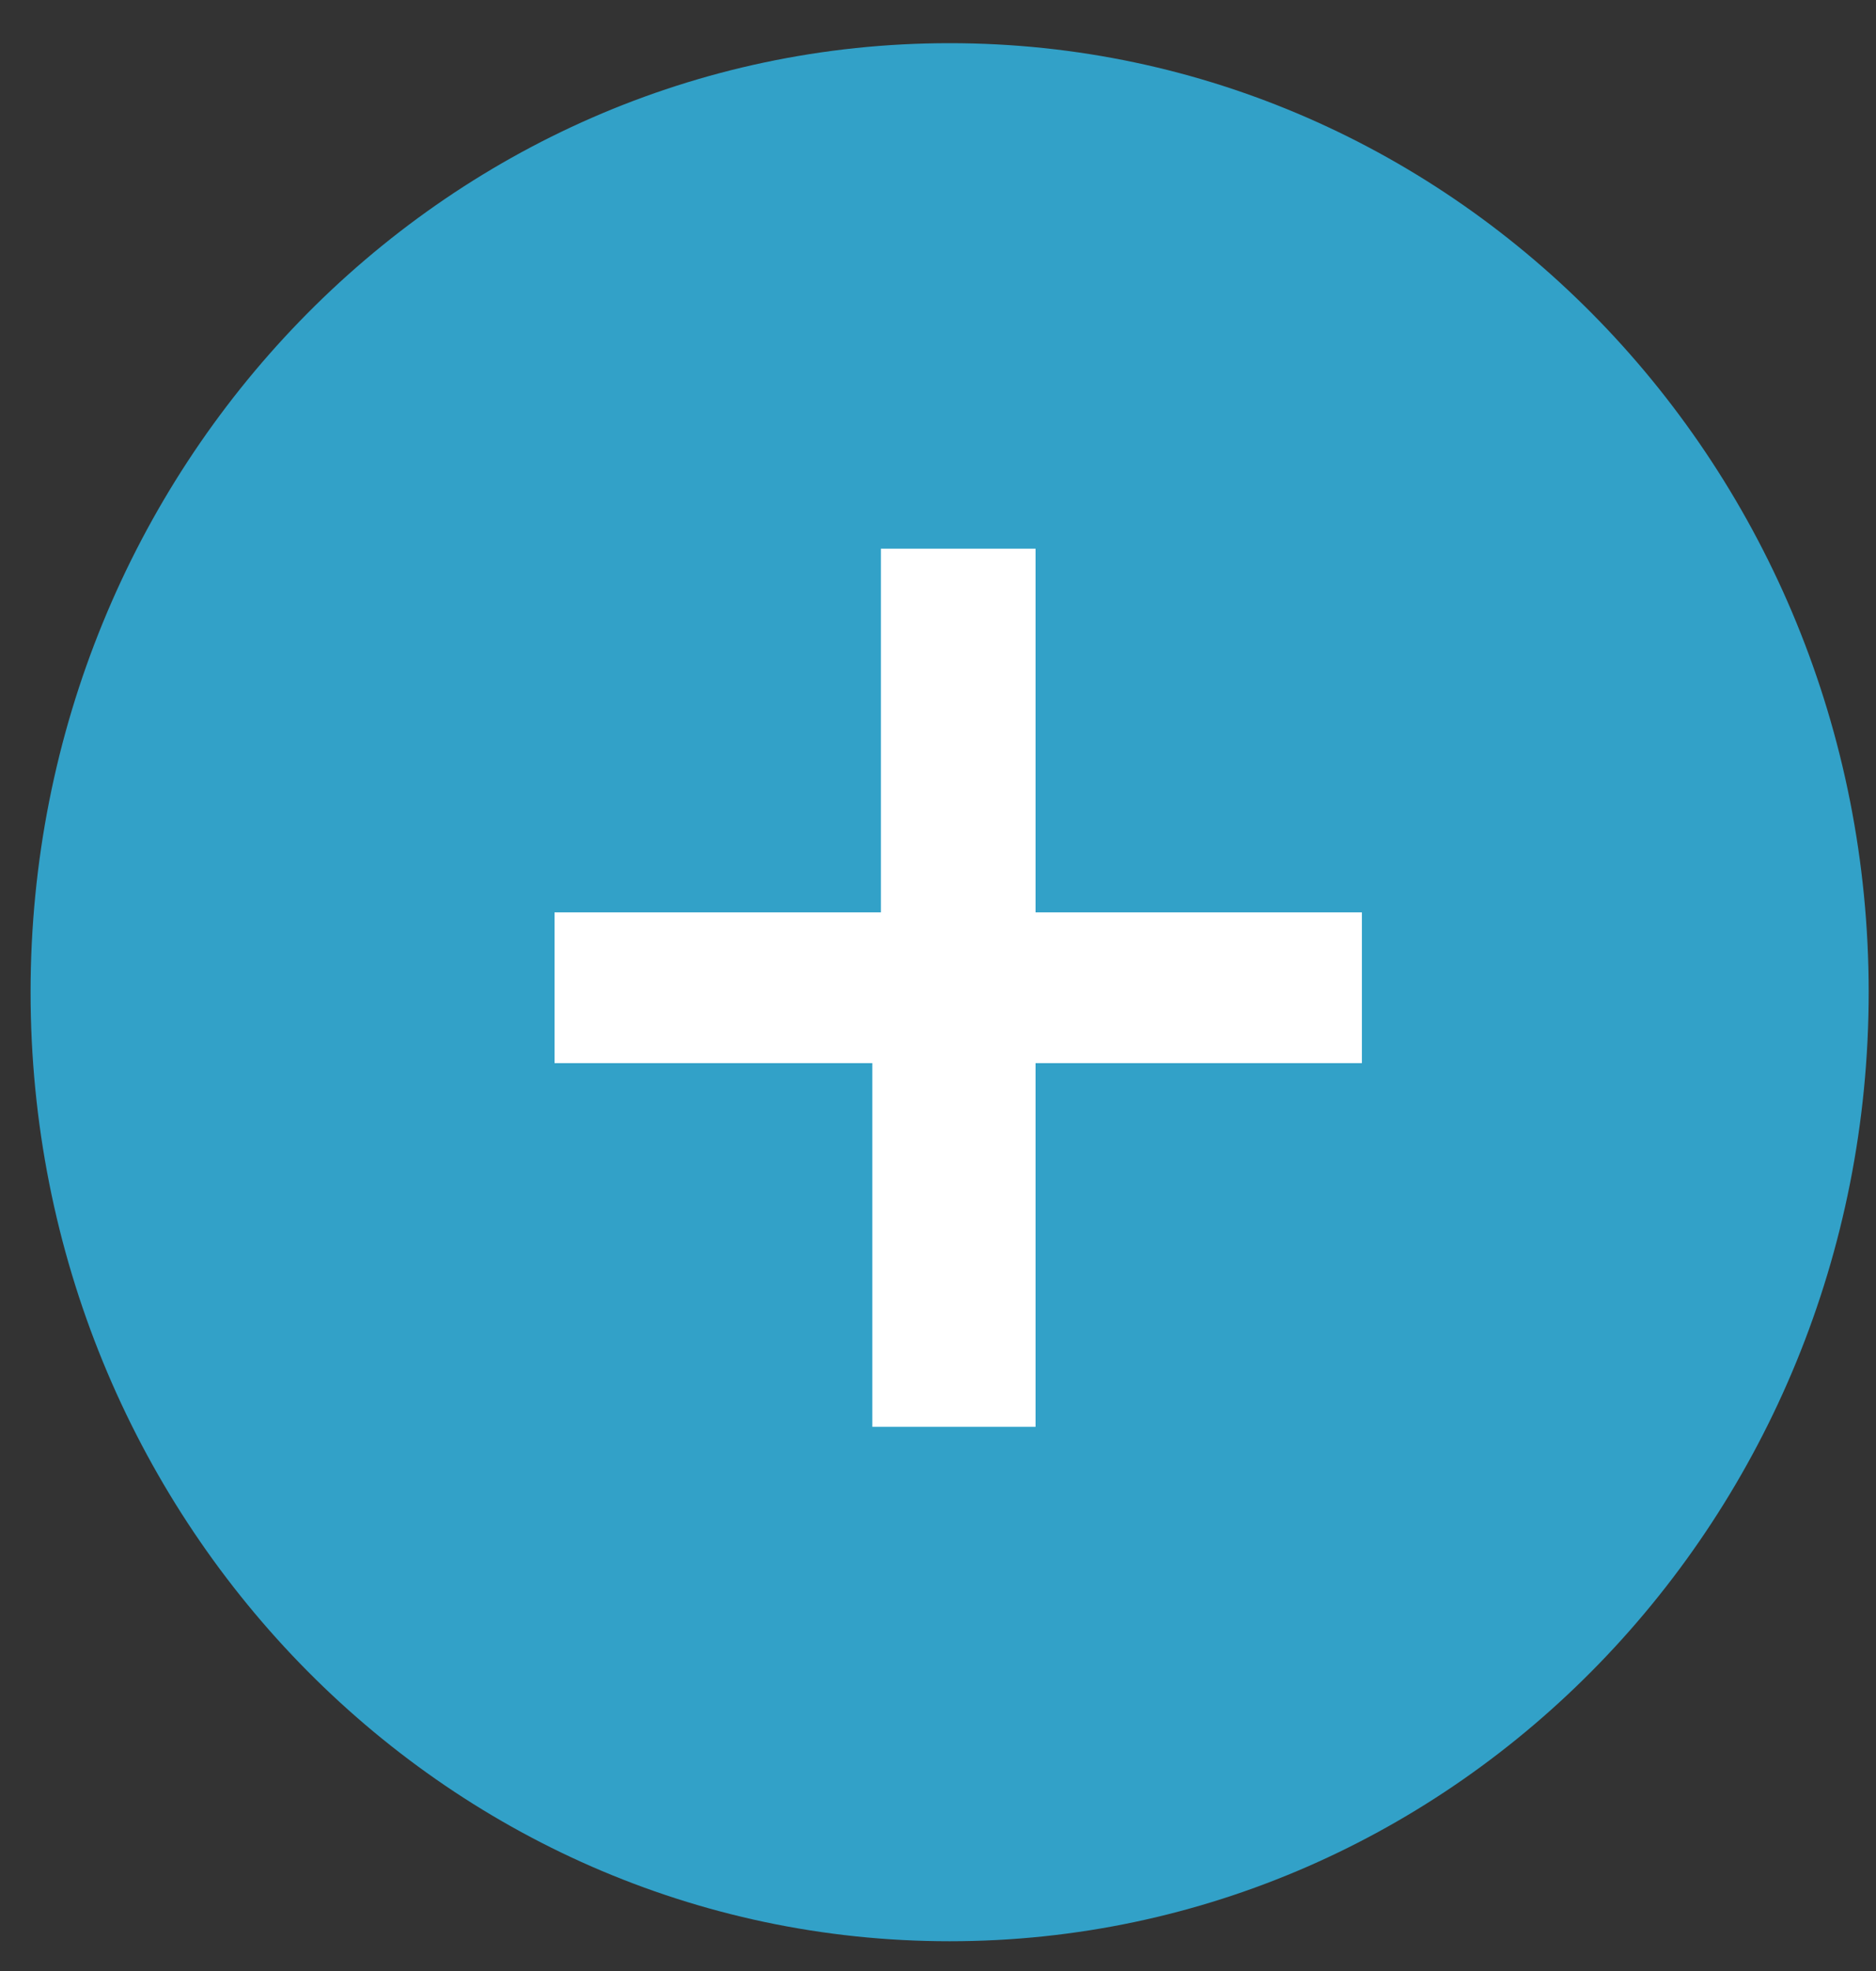 <svg width="20" height="21" viewBox="0 0 20 21" fill="none" xmlns="http://www.w3.org/2000/svg">
<rect x="0" y="0" width="20" height="21" fill="#333333" stroke="none"/>
<path d="M10.124 20.683C15.535 20.683 19.922 16.156 19.922 10.571C19.922 4.987 15.535 0.46 10.124 0.46C4.713 0.46 0.326 4.987 0.326 10.571C0.326 16.156 4.713 20.683 10.124 20.683Z" fill="#32A1C8"/>
<path d="M5.912 9.721H9.391V5.846H11.04V9.721H14.519V11.327H11.04V15.202H9.3V11.327H5.912V9.721Z" fill="white"/>
</svg>
